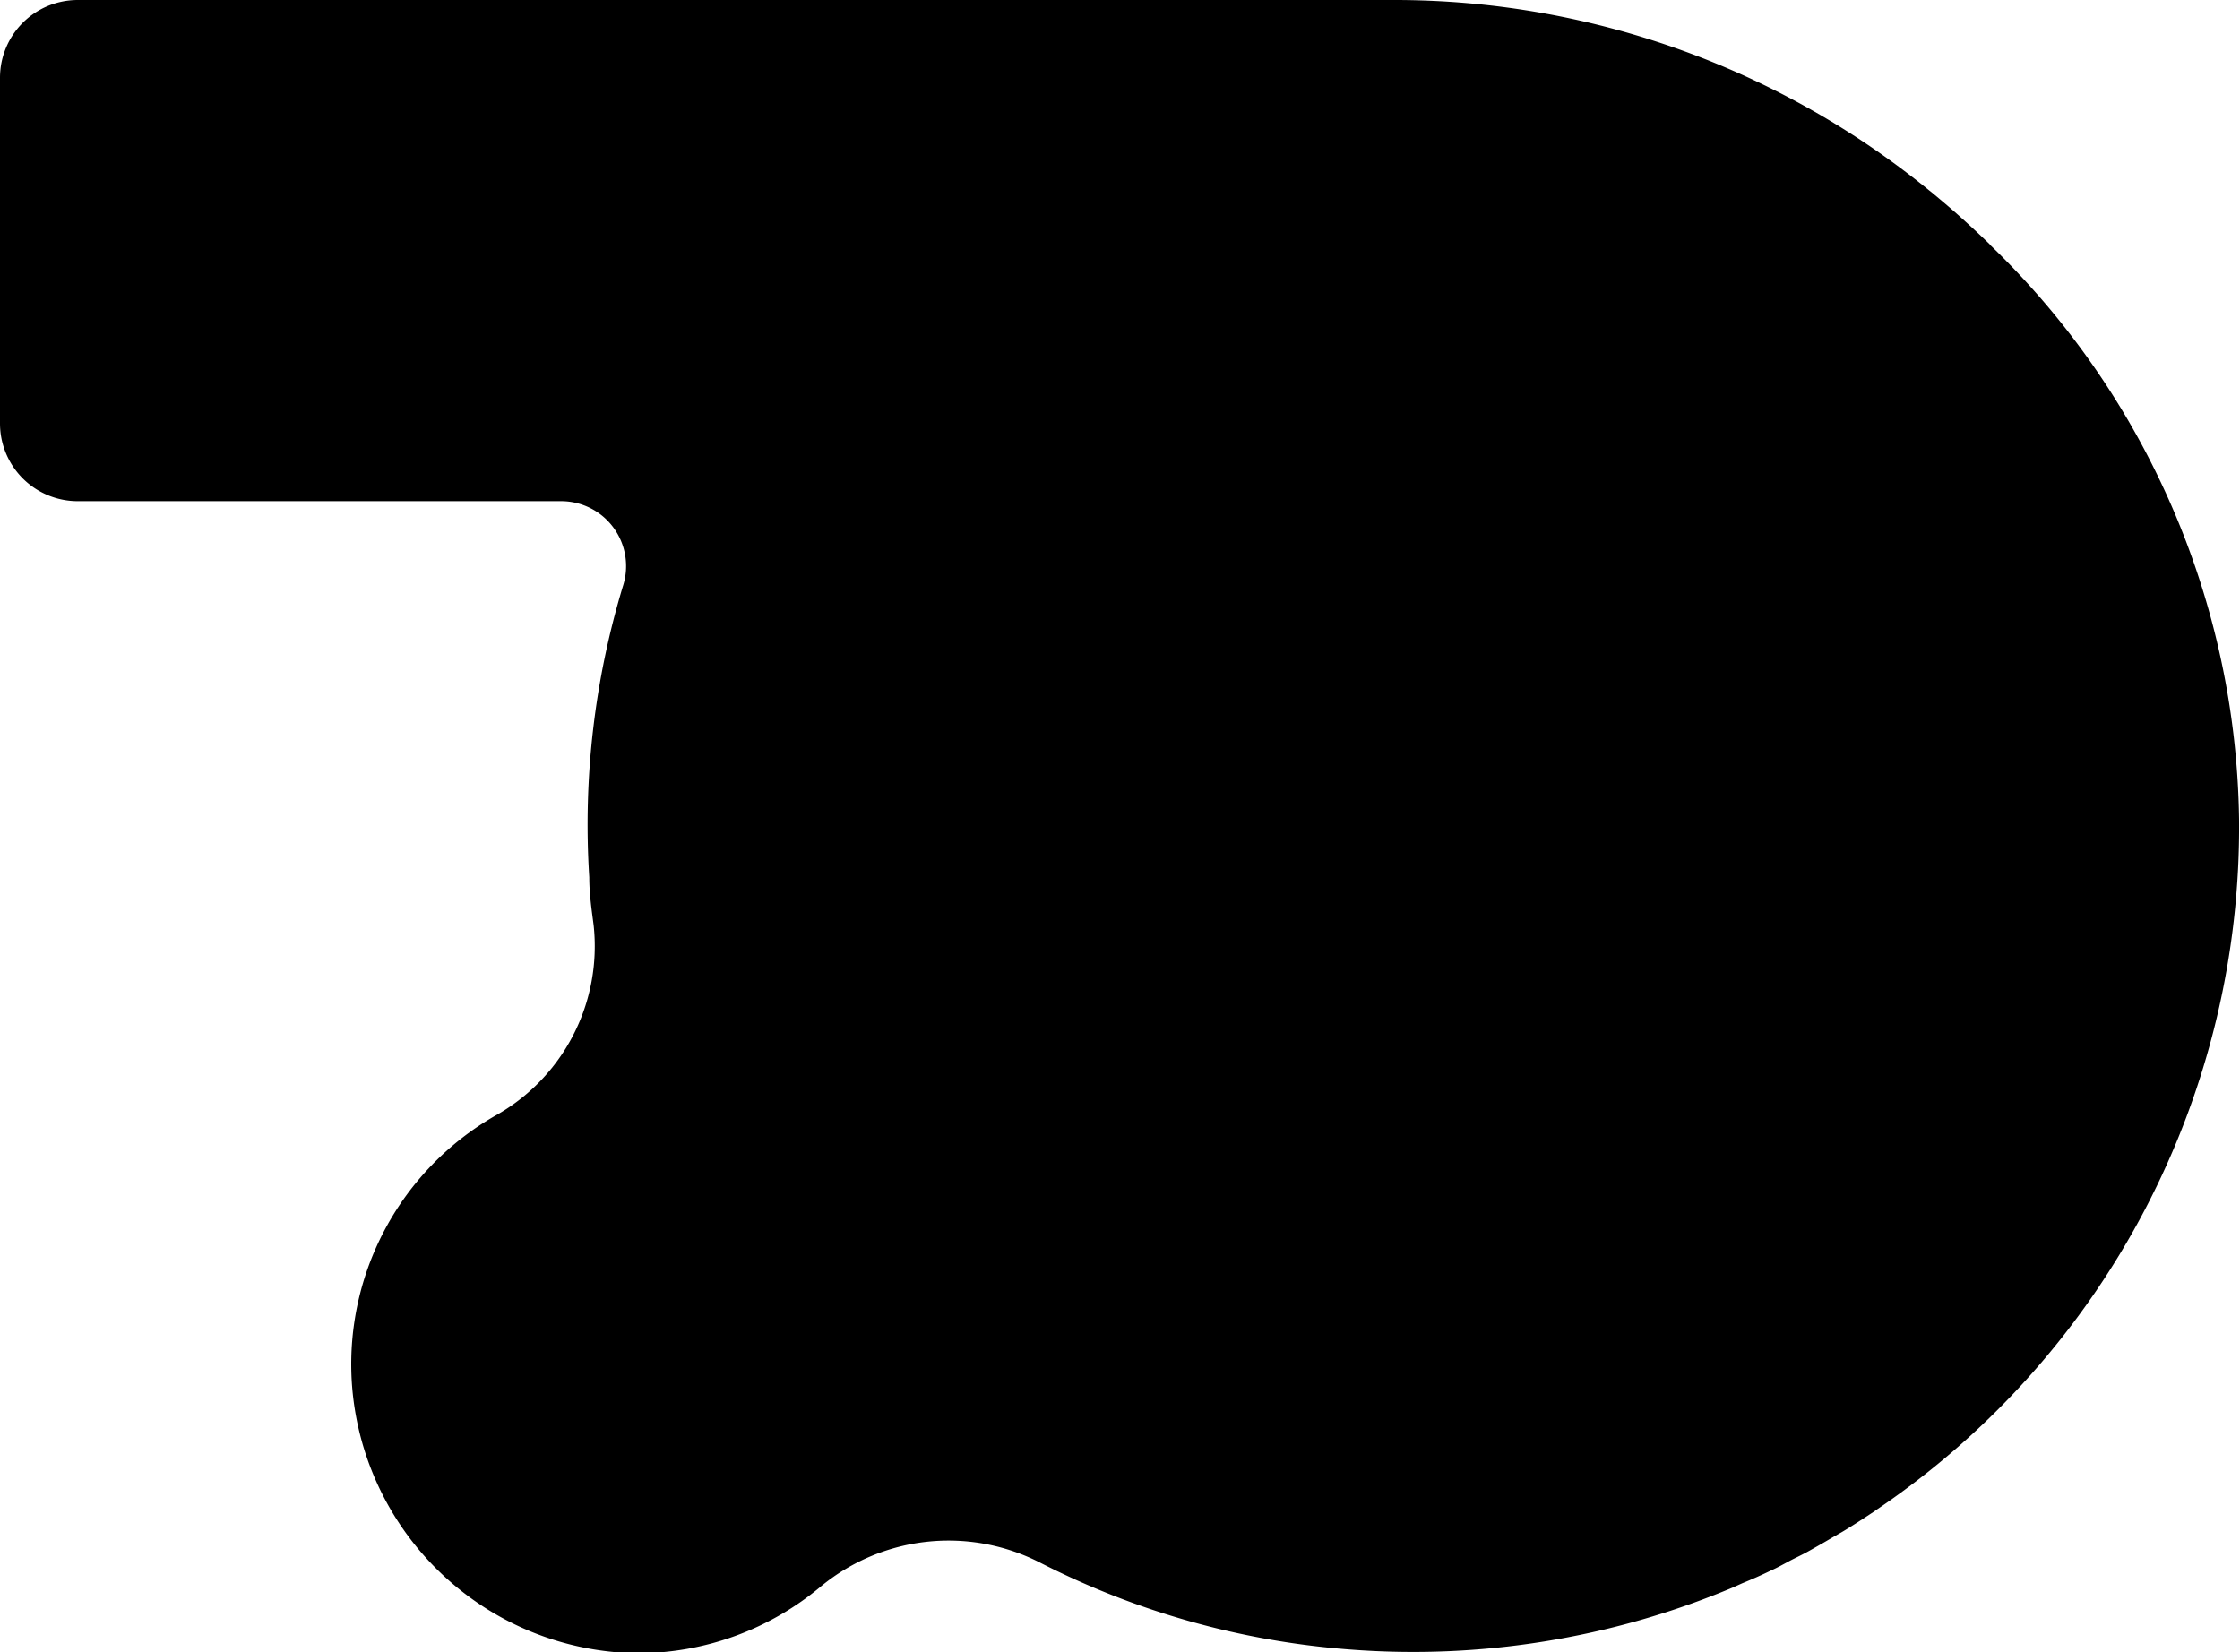 <svg id="Layer_1" data-name="Layer 1"
    xmlns="http://www.w3.org/2000/svg" viewBox="0 0 97.96 72.27">
    <defs>
        <style>.cls-1{fill:useCurrent;}</style>
    </defs>
    <path class="cls-1" d="M370.53,466.32c.27-.12.52-.26.78-.4s.55-.27.82-.42.73-.41,1.08-.62l.47-.27c.45-.27.89-.56,1.33-.85l.17-.12A36.05,36.05,0,0,0,391,433.44a35.55,35.55,0,0,0-10.86-25.07l-.05-.06c-.39-.38-.79-.75-1.2-1.12l-.1-.09c-.41-.37-.83-.72-1.25-1.07l-.09-.07a37,37,0,0,0-23.26-8.33H296.48a3.4,3.4,0,0,0-3.4,3.4v15.12a3.4,3.4,0,0,0,3.4,3.4h21.16a2.84,2.84,0,0,1,2.69,3.69A36,36,0,0,0,318.85,436c0,.71.1,1.4.19,2.09a8.49,8.49,0,0,1-4.32,8.35A12.53,12.53,0,0,0,308.46,458a12.67,12.67,0,0,0,12.48,11.94A12.48,12.48,0,0,0,329,467a8.78,8.78,0,0,1,9.61-1,35.63,35.63,0,0,0,13.42,3.77,36.07,36.07,0,0,0,16.84-2.71l.4-.18C369.71,466.7,370.12,466.52,370.53,466.32Z" transform="translate(-293.08 -397.63)"/>
</svg>